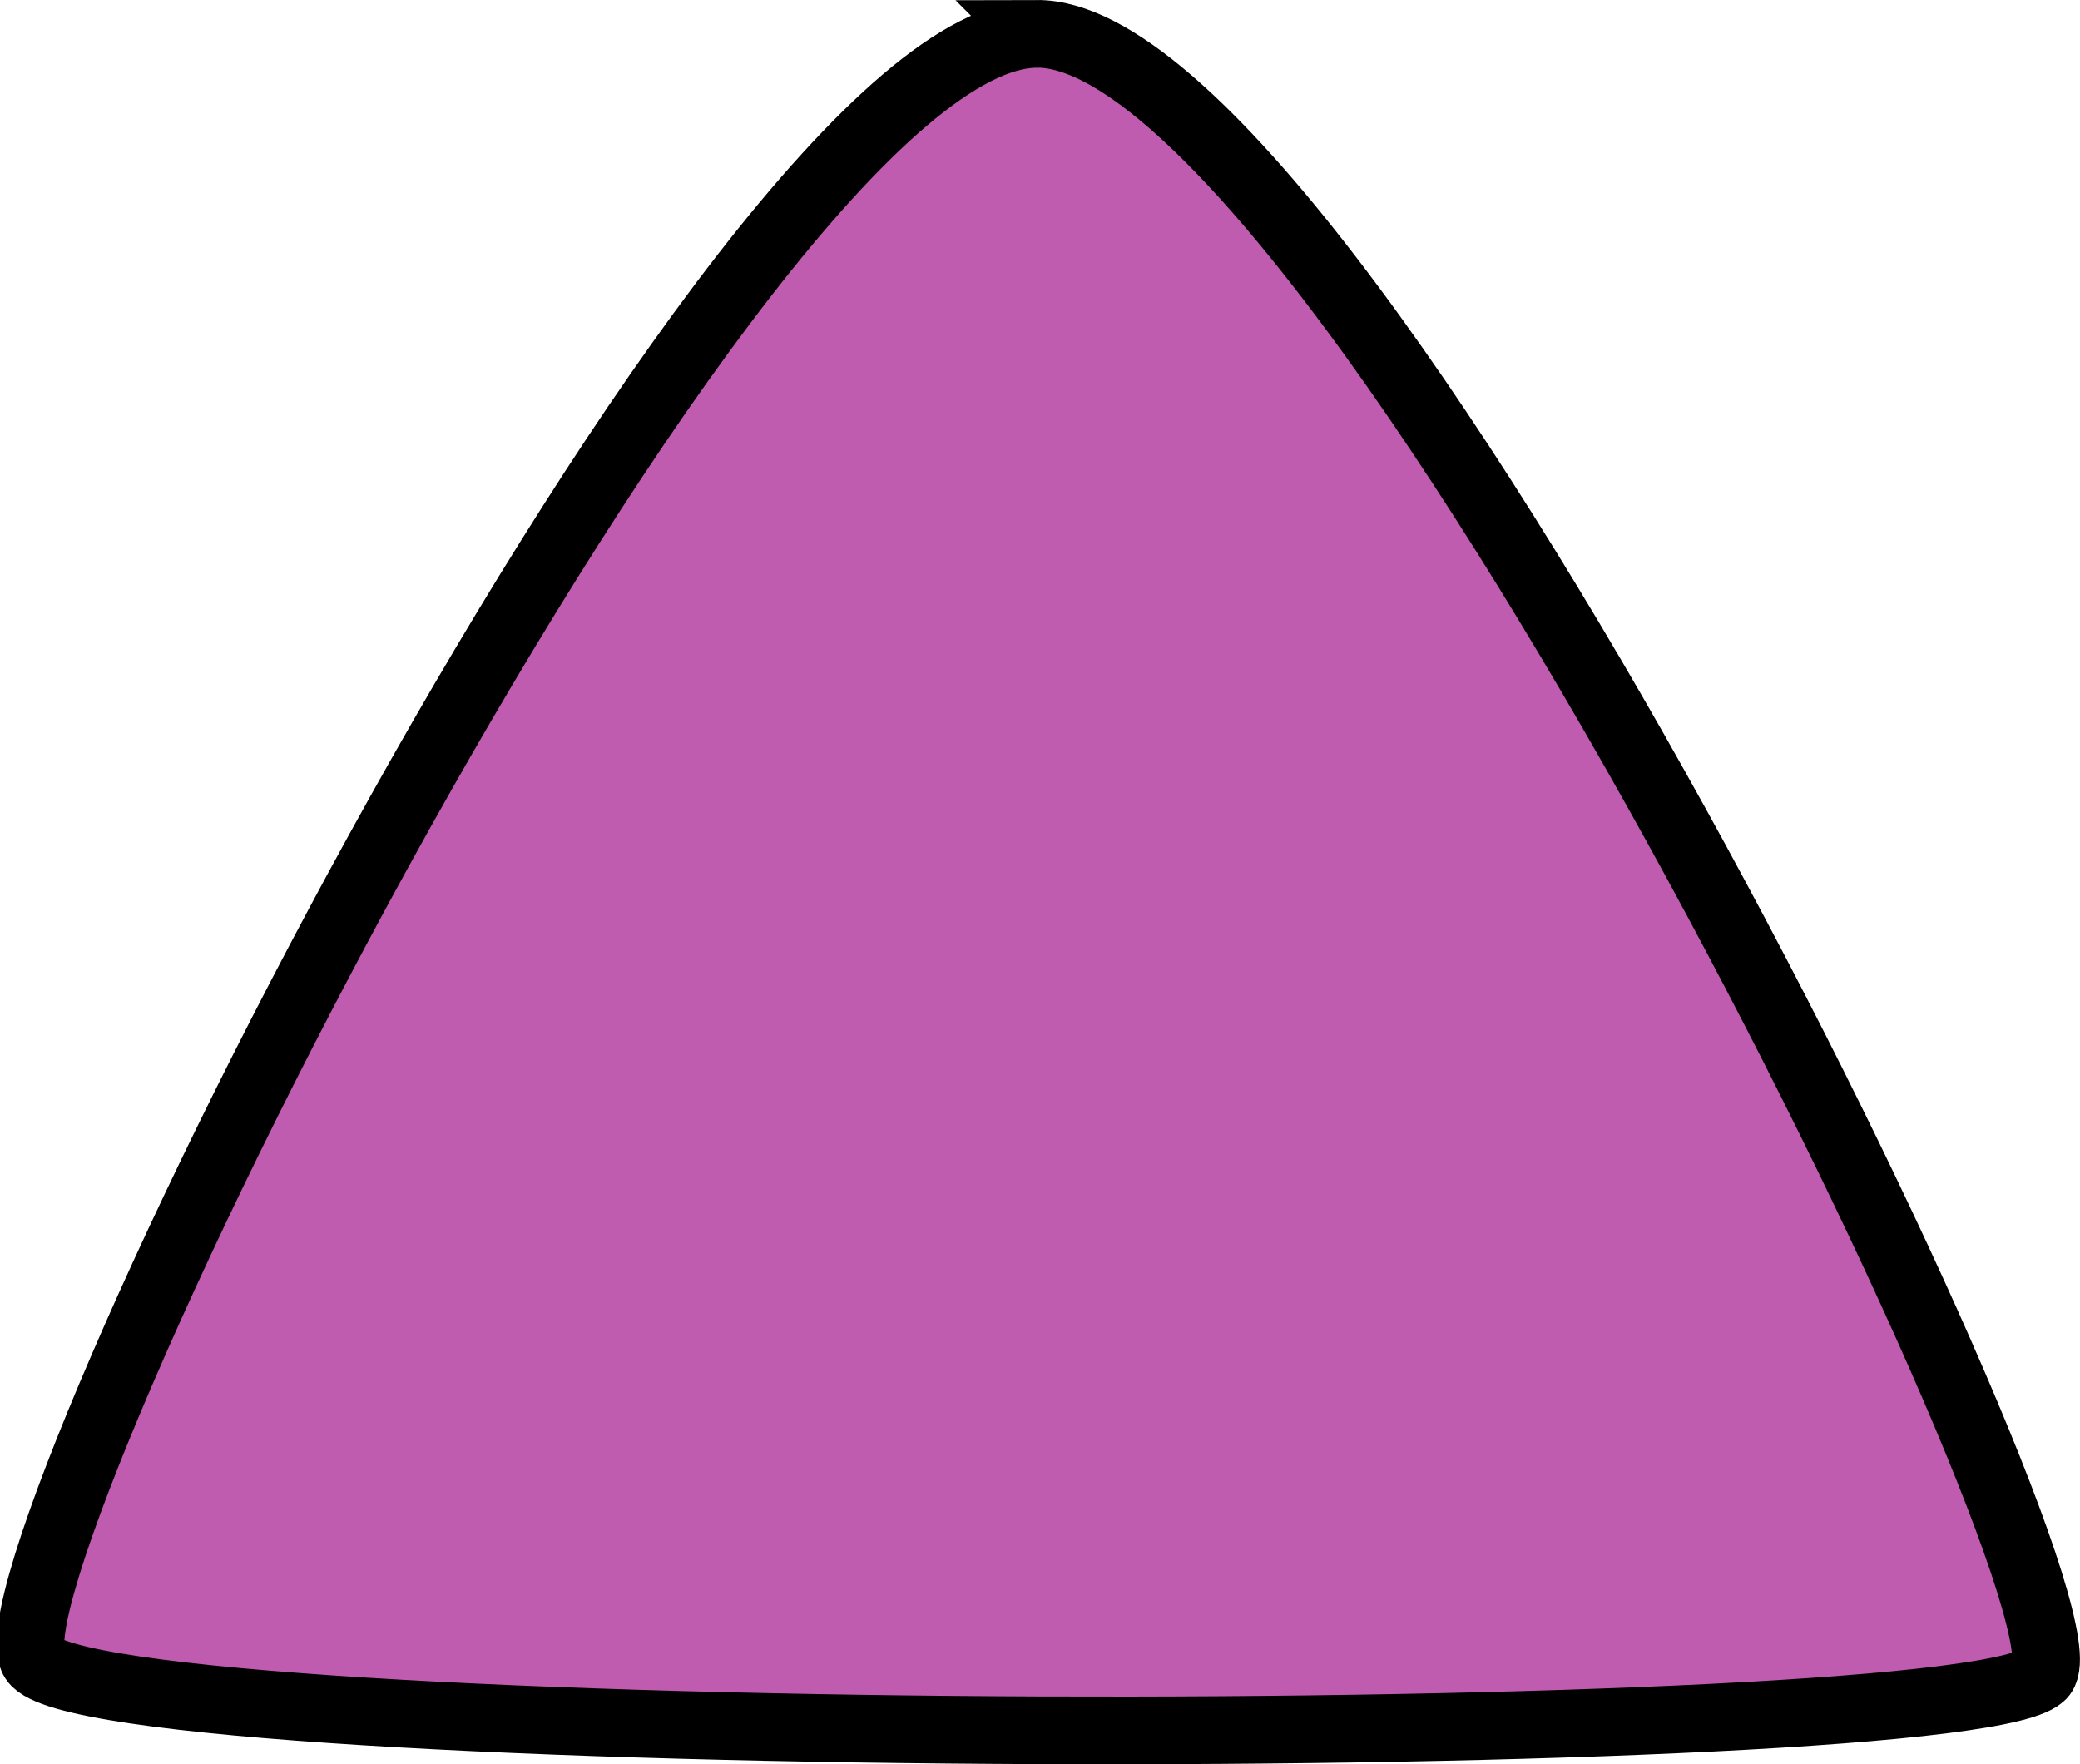 <svg version="1.1" xmlns="http://www.w3.org/2000/svg" xmlns:xlink="http://www.w3.org/1999/xlink" width="30.755" height="26.084" viewBox="0,0,30.755,26.084"><g transform="translate(-224.648,-165.962)"><g data-paper-data="{&quot;isPaintingLayer&quot;:true}" fill="#bf5cb0" fill-rule="nonzero" stroke="#000000" stroke-width="1" stroke-linecap="butt" stroke-linejoin="miter" stroke-miterlimit="10" stroke-dasharray="" stroke-dashoffset="0" style="mix-blend-mode: normal"><path d="M239.979,166.462c4.471,-0.014 15.759,23.088 14.874,24.256c-0.87,1.147 -28.818,1.126 -29.705,-0.211c-0.887,-1.337 10.36,-24.031 14.832,-24.044z"/></g></g></svg>